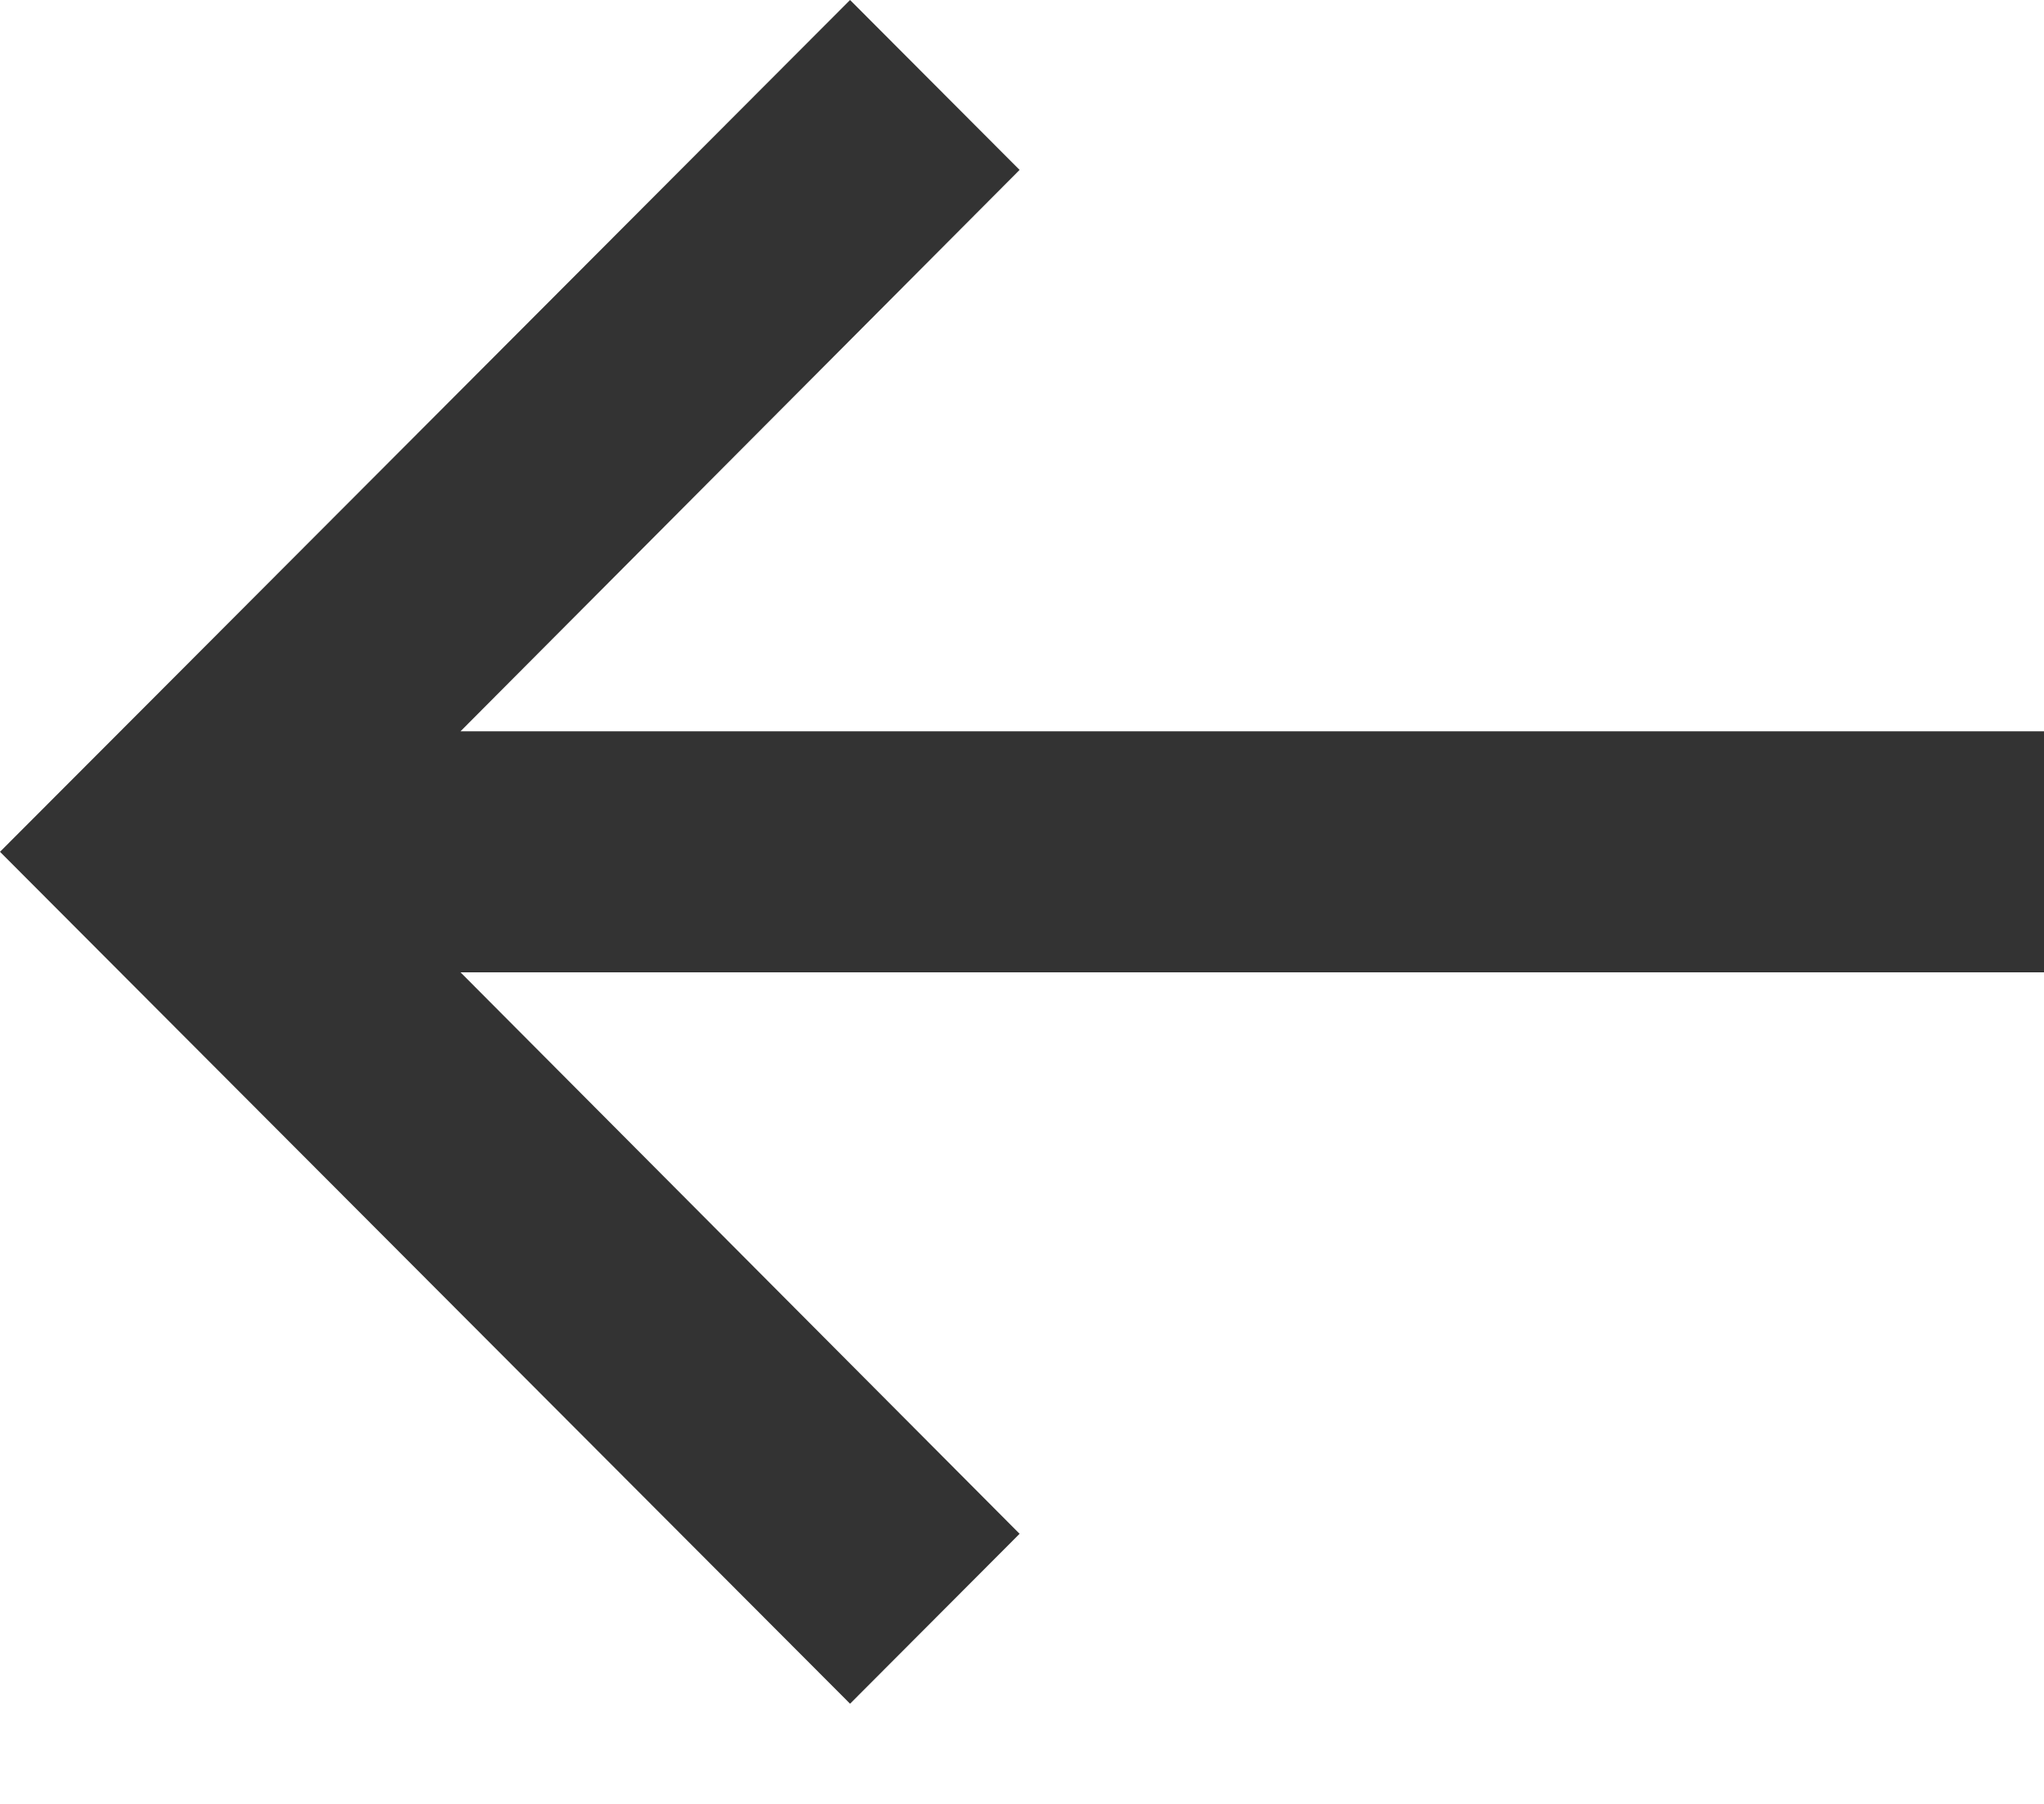 <?xml version="1.0" encoding="UTF-8"?>
<svg width="17px" height="15px" viewBox="0 0 17 15" version="1.1" xmlns="http://www.w3.org/2000/svg" xmlns:xlink="http://www.w3.org/1999/xlink">
    <!-- Generator: sketchtool 51.1 (57501) - http://www.bohemiancoding.com/sketch -->
    <title>563EB468-498E-4FEC-956D-1812DA8AFFF3</title>
    <desc>Created with sketchtool.</desc>
    <defs>
        <polygon id="path-1" points="18 8.081 4.83 8.081 9.48 3.413 8.07 2 2.41 7.671 1 9.083 2.41 10.496 8.07 16.167 9.48 14.754 4.83 10.085 18 10.085"></polygon>
    </defs>
    <g id="Symbols" stroke="none" stroke-width="1" fill="none" fill-rule="evenodd">
        <g id="ico18/1" transform="translate(-1, -2)">
            <mask id="mask-2" fill="white">
                <use xlink:href="#path-1"></use>
            </mask>
            <use id="Datový-zdroj-92" fill="#333333" fill-rule="nonzero" xlink:href="#path-1"></use>
        </g>
    </g>
</svg>